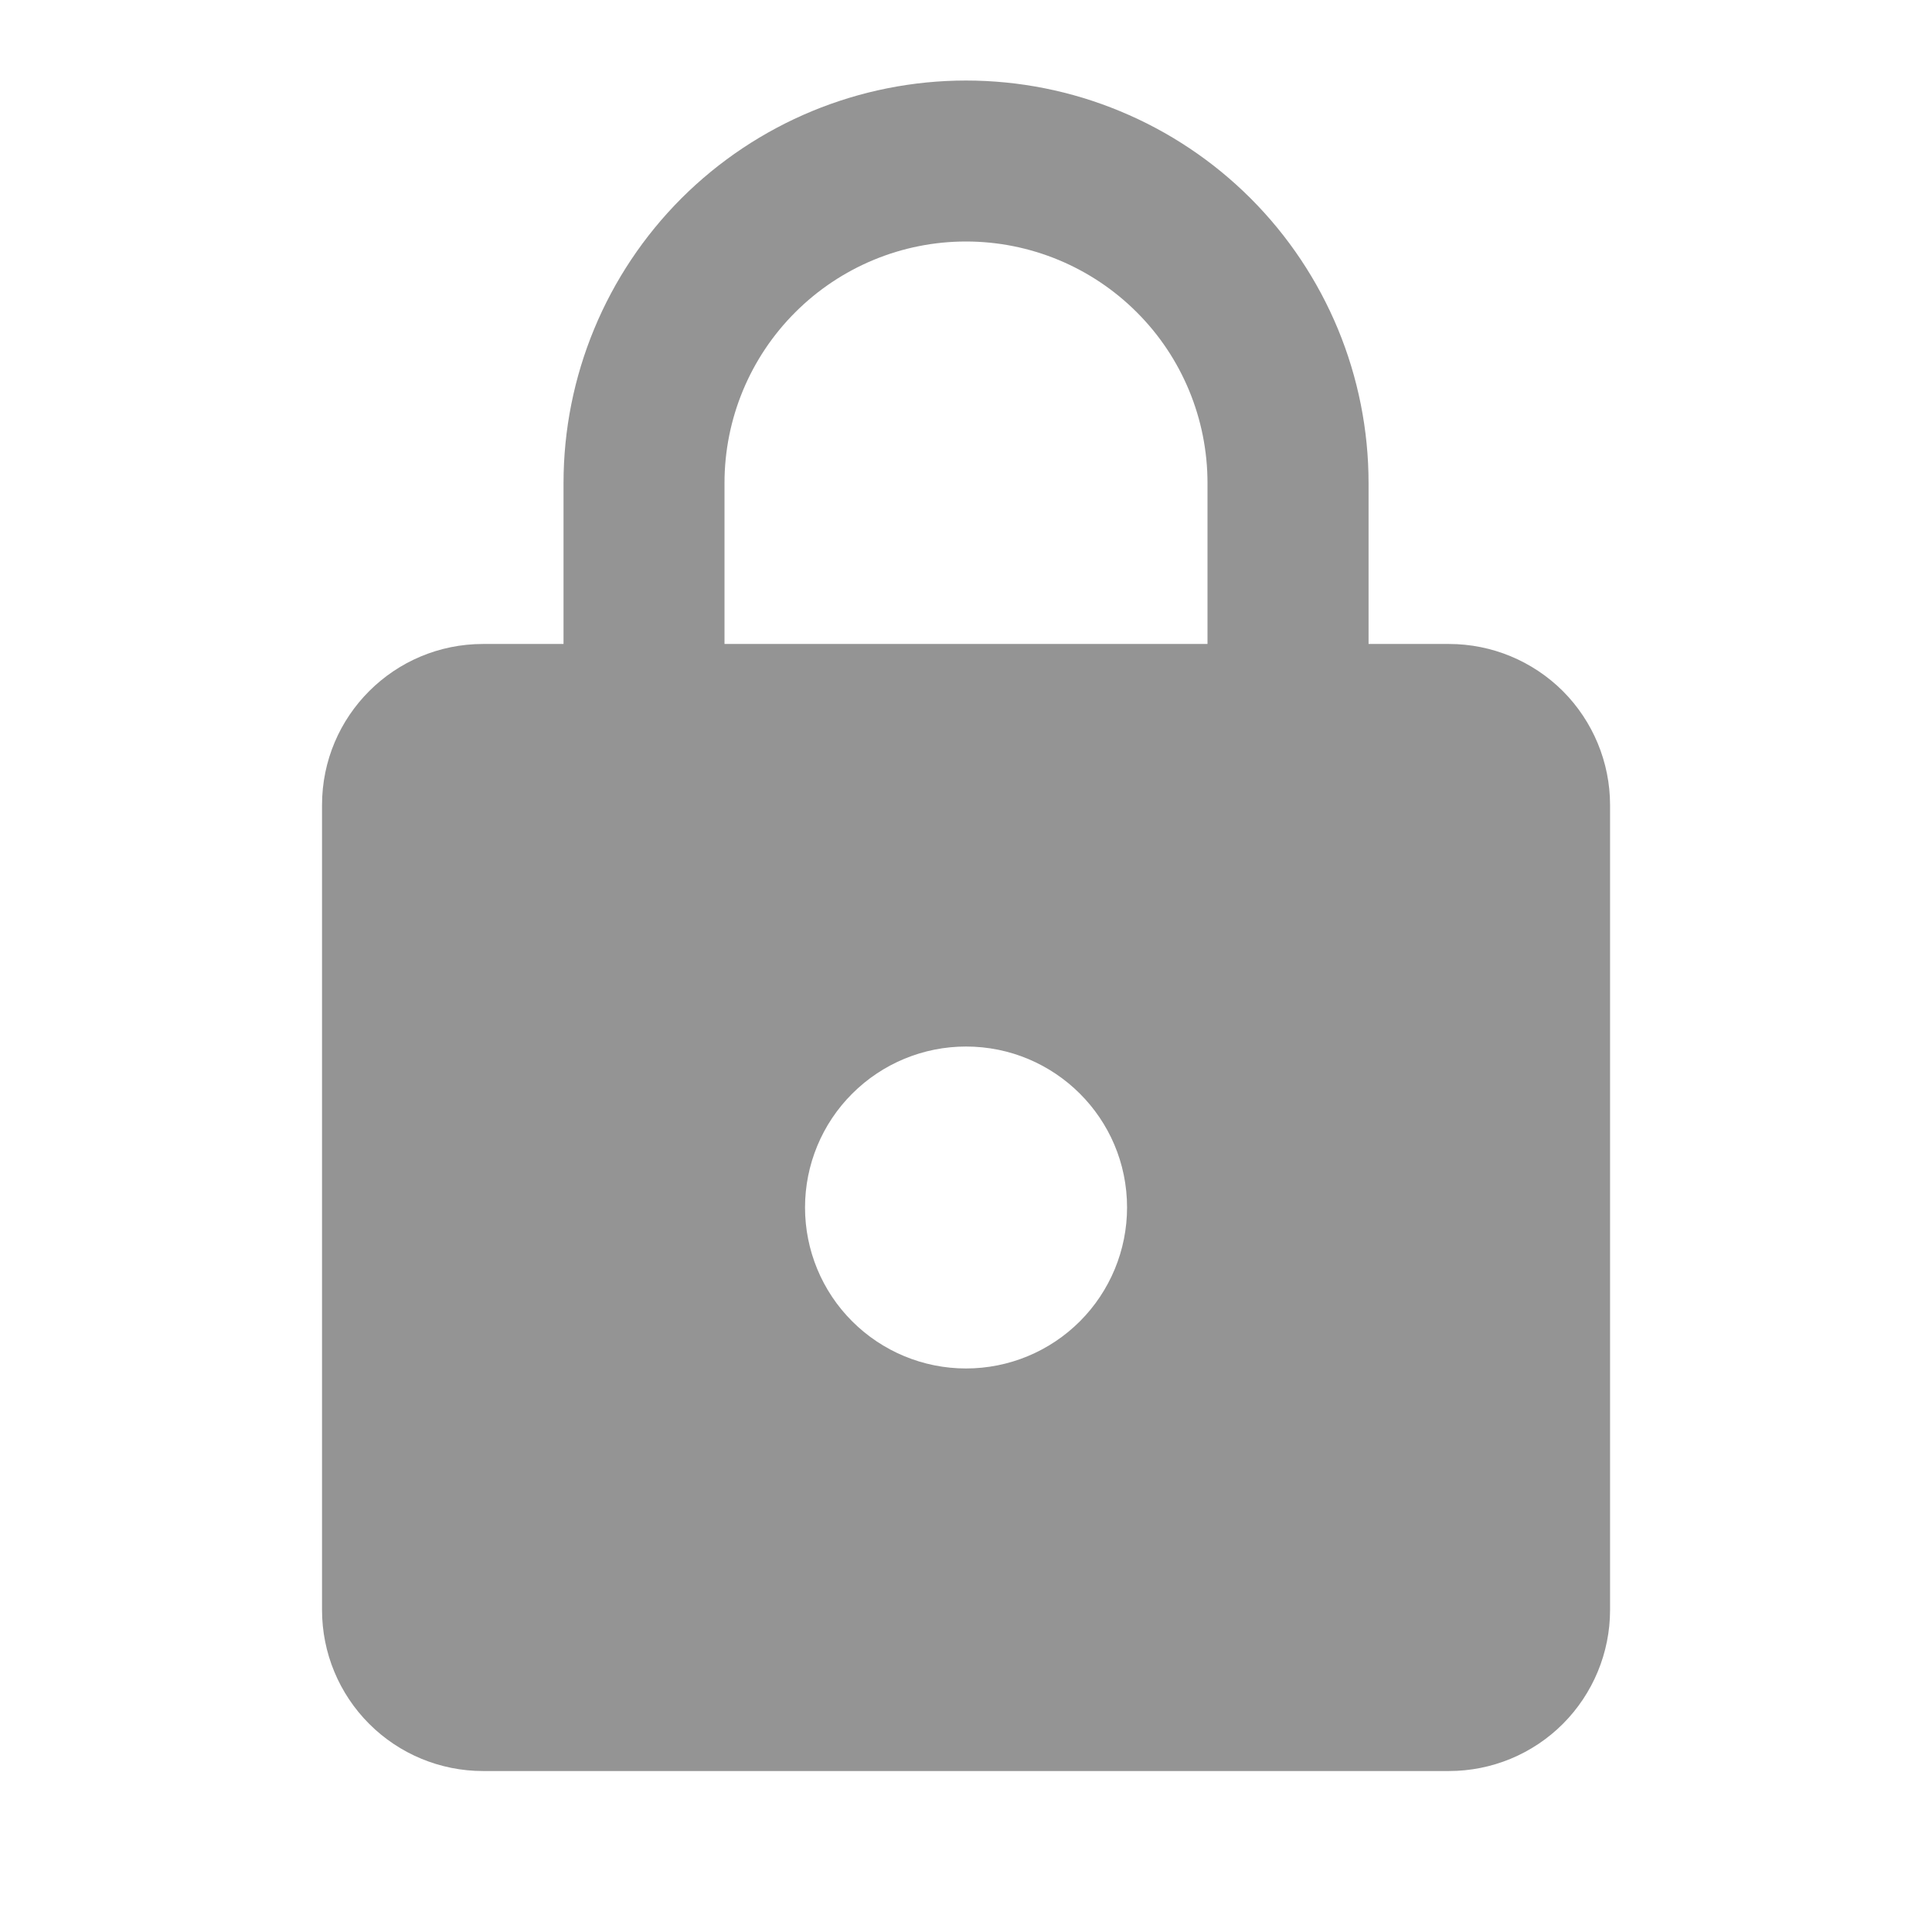 <svg width="22" height="22" viewBox="0 0 22 22" fill="none" xmlns="http://www.w3.org/2000/svg">
<path d="M11 15.583C11.487 15.583 11.953 15.39 12.297 15.046C12.64 14.703 12.834 14.236 12.834 13.75C12.834 12.733 12.009 11.917 11 11.917C10.514 11.917 10.048 12.11 9.704 12.454C9.36 12.797 9.167 13.264 9.167 13.75C9.167 14.236 9.36 14.703 9.704 15.046C10.048 15.39 10.514 15.583 11 15.583ZM16.5 7.333C16.987 7.333 17.453 7.527 17.797 7.87C18.14 8.214 18.334 8.681 18.334 9.167V18.333C18.334 18.82 18.14 19.286 17.797 19.63C17.453 19.974 16.987 20.167 16.5 20.167H5.5C5.014 20.167 4.548 19.974 4.204 19.63C3.86 19.286 3.667 18.82 3.667 18.333V9.167C3.667 8.149 4.492 7.333 5.5 7.333H6.417V5.5C6.417 4.285 6.9 3.119 7.759 2.259C8.619 1.4 9.785 0.917 11 0.917C11.602 0.917 12.198 1.035 12.754 1.266C13.31 1.496 13.816 1.834 14.241 2.259C14.667 2.685 15.004 3.19 15.235 3.746C15.465 4.302 15.584 4.898 15.584 5.5V7.333H16.5ZM11 2.75C10.271 2.75 9.572 3.04 9.056 3.556C8.54 4.071 8.25 4.771 8.25 5.5V7.333H13.75V5.5C13.75 4.771 13.461 4.071 12.945 3.556C12.429 3.04 11.73 2.75 11 2.75Z" fill="#121212" fill-opacity="0.45"/>
</svg>
